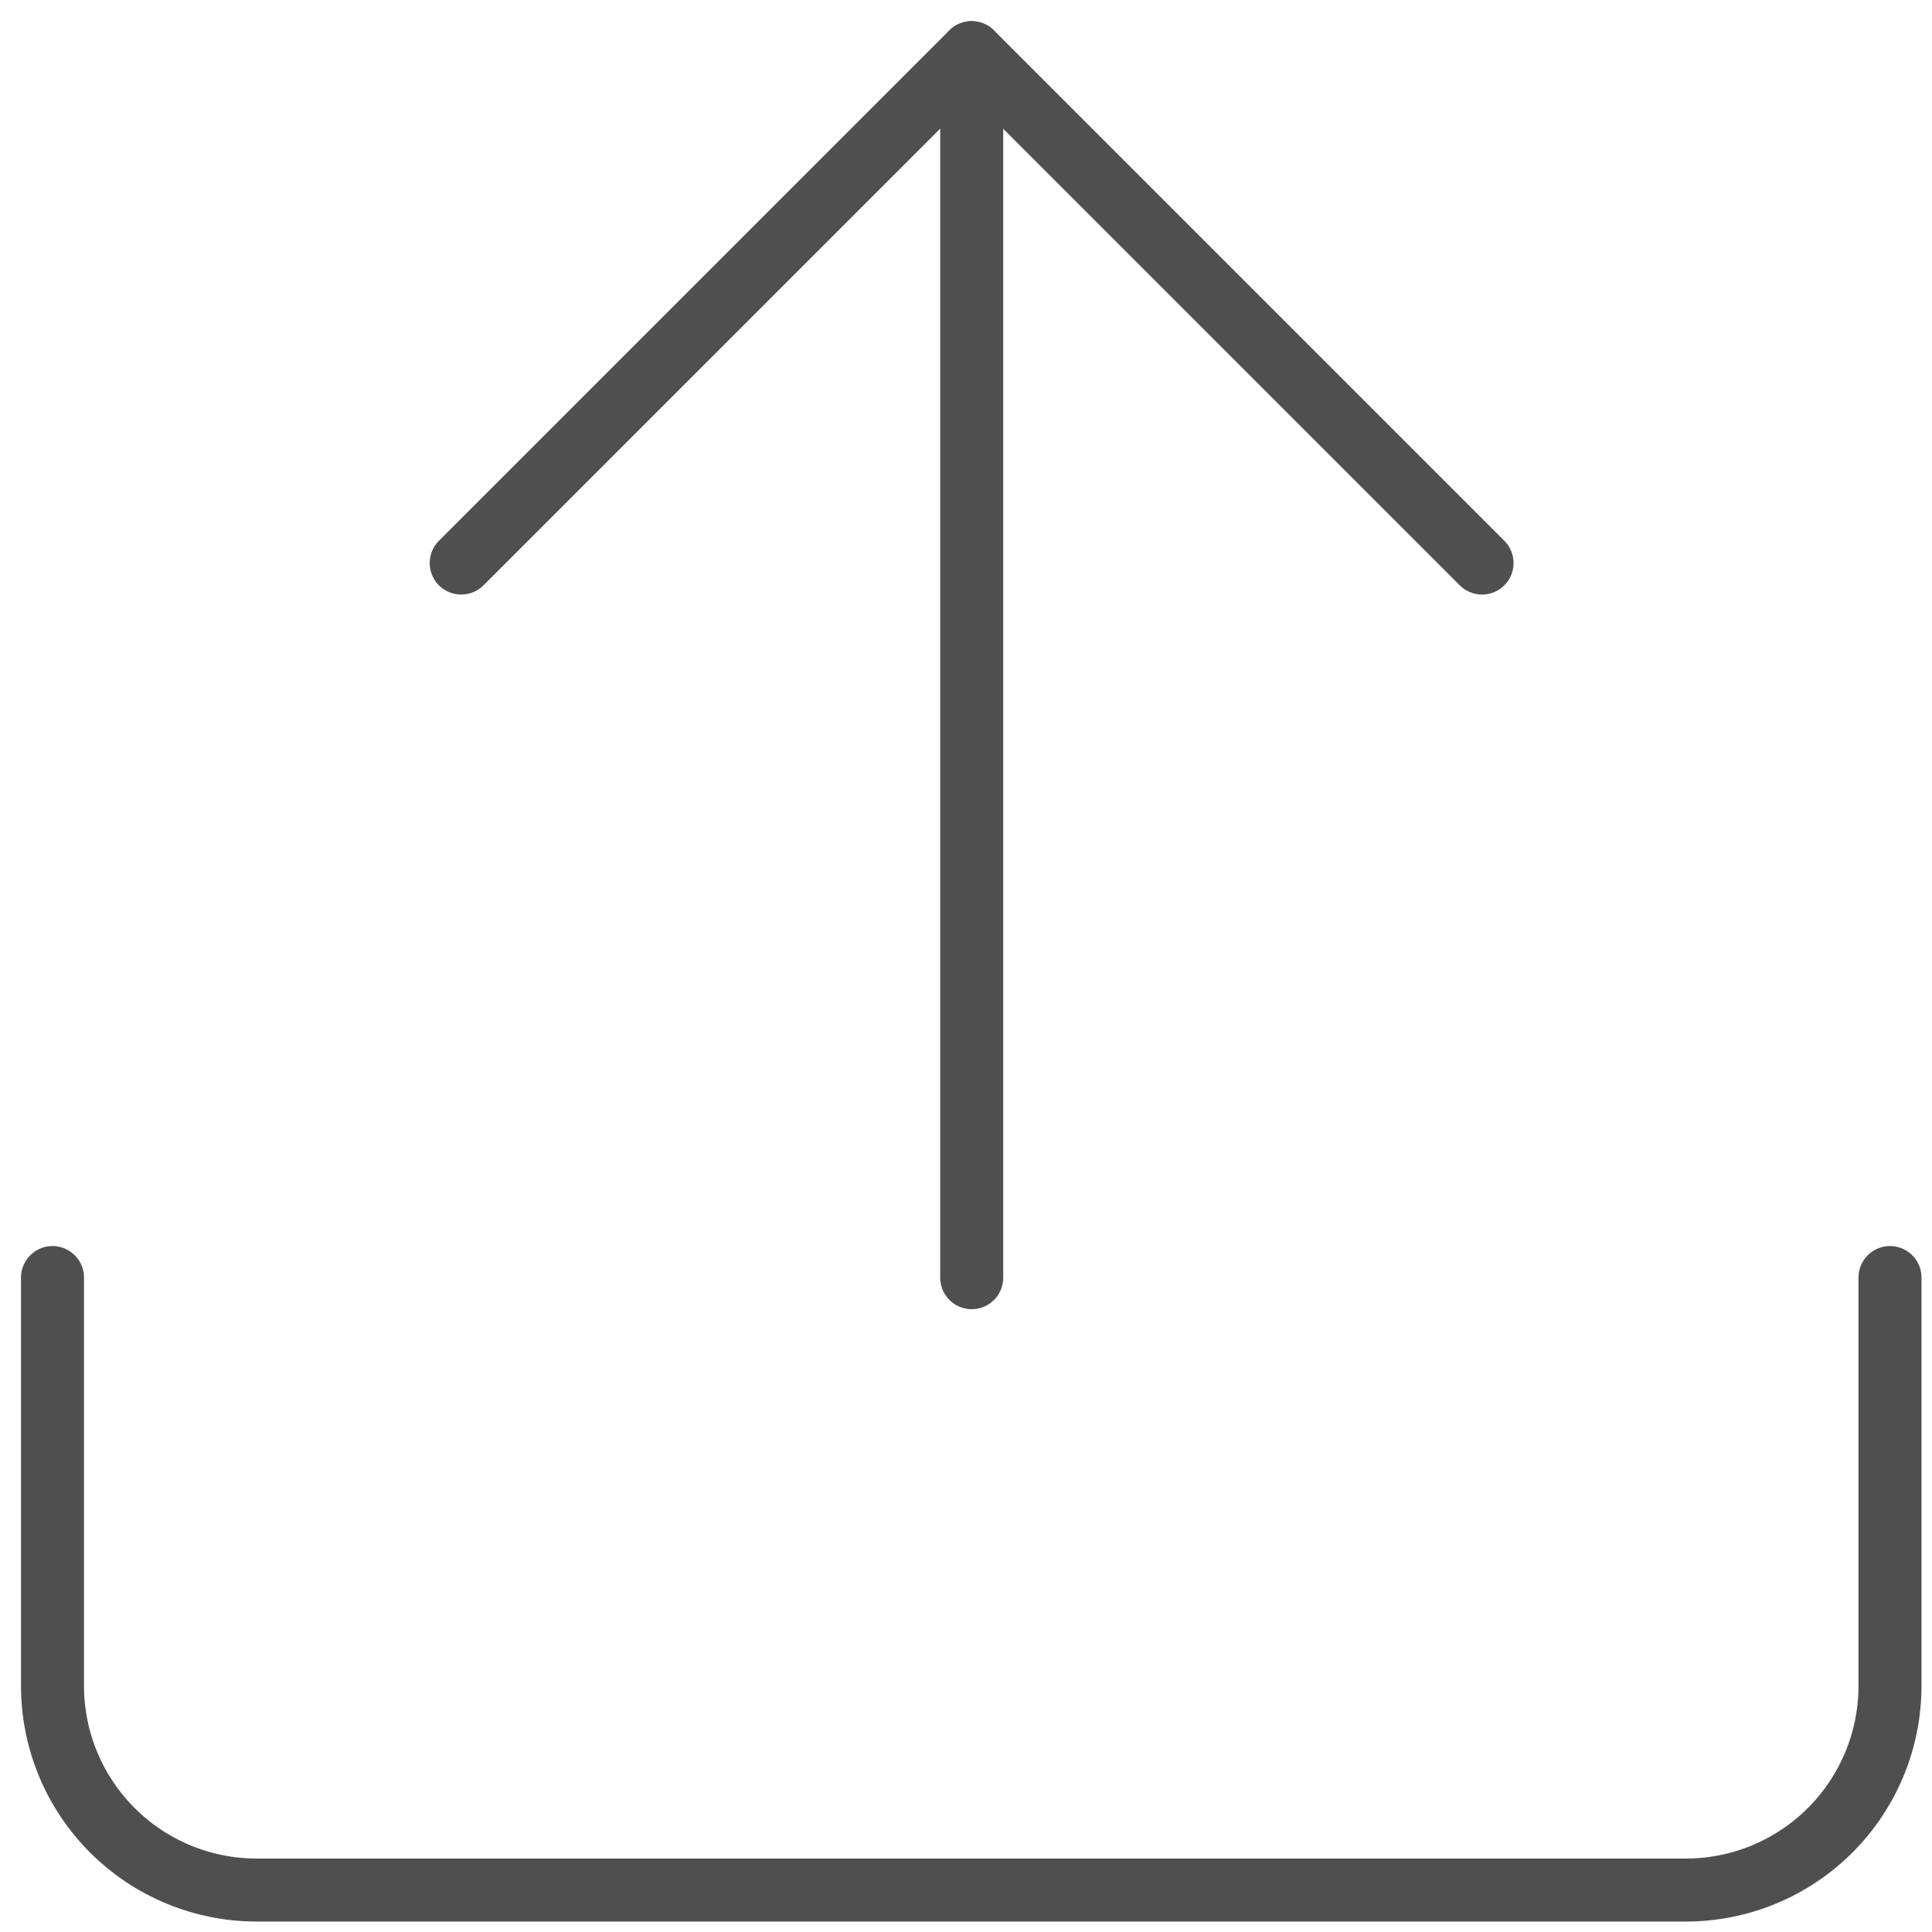 <svg width="46" height="46" viewBox="0 0 46 46" fill="none" xmlns="http://www.w3.org/2000/svg">
<path d="M45 30.418V40.14C45 41.429 44.488 42.665 43.576 43.577C42.665 44.489 41.428 45.001 40.139 45.001H6.111C4.822 45.001 3.585 44.489 2.674 43.577C1.762 42.665 1.25 41.429 1.25 40.14V30.418" stroke="#4F4F4F" stroke-width="1.5" stroke-linecap="round" stroke-linejoin="round"/>
<path d="M10.981 13.406L23.134 1.253L35.287 13.406" stroke="#4F4F4F" stroke-width="1.5" stroke-linecap="round" stroke-linejoin="round"/>
<path d="M23.136 1.255L23.136 30.421" stroke="#4F4F4F" stroke-width="1.5" stroke-linecap="round" stroke-linejoin="round"/>
</svg>
